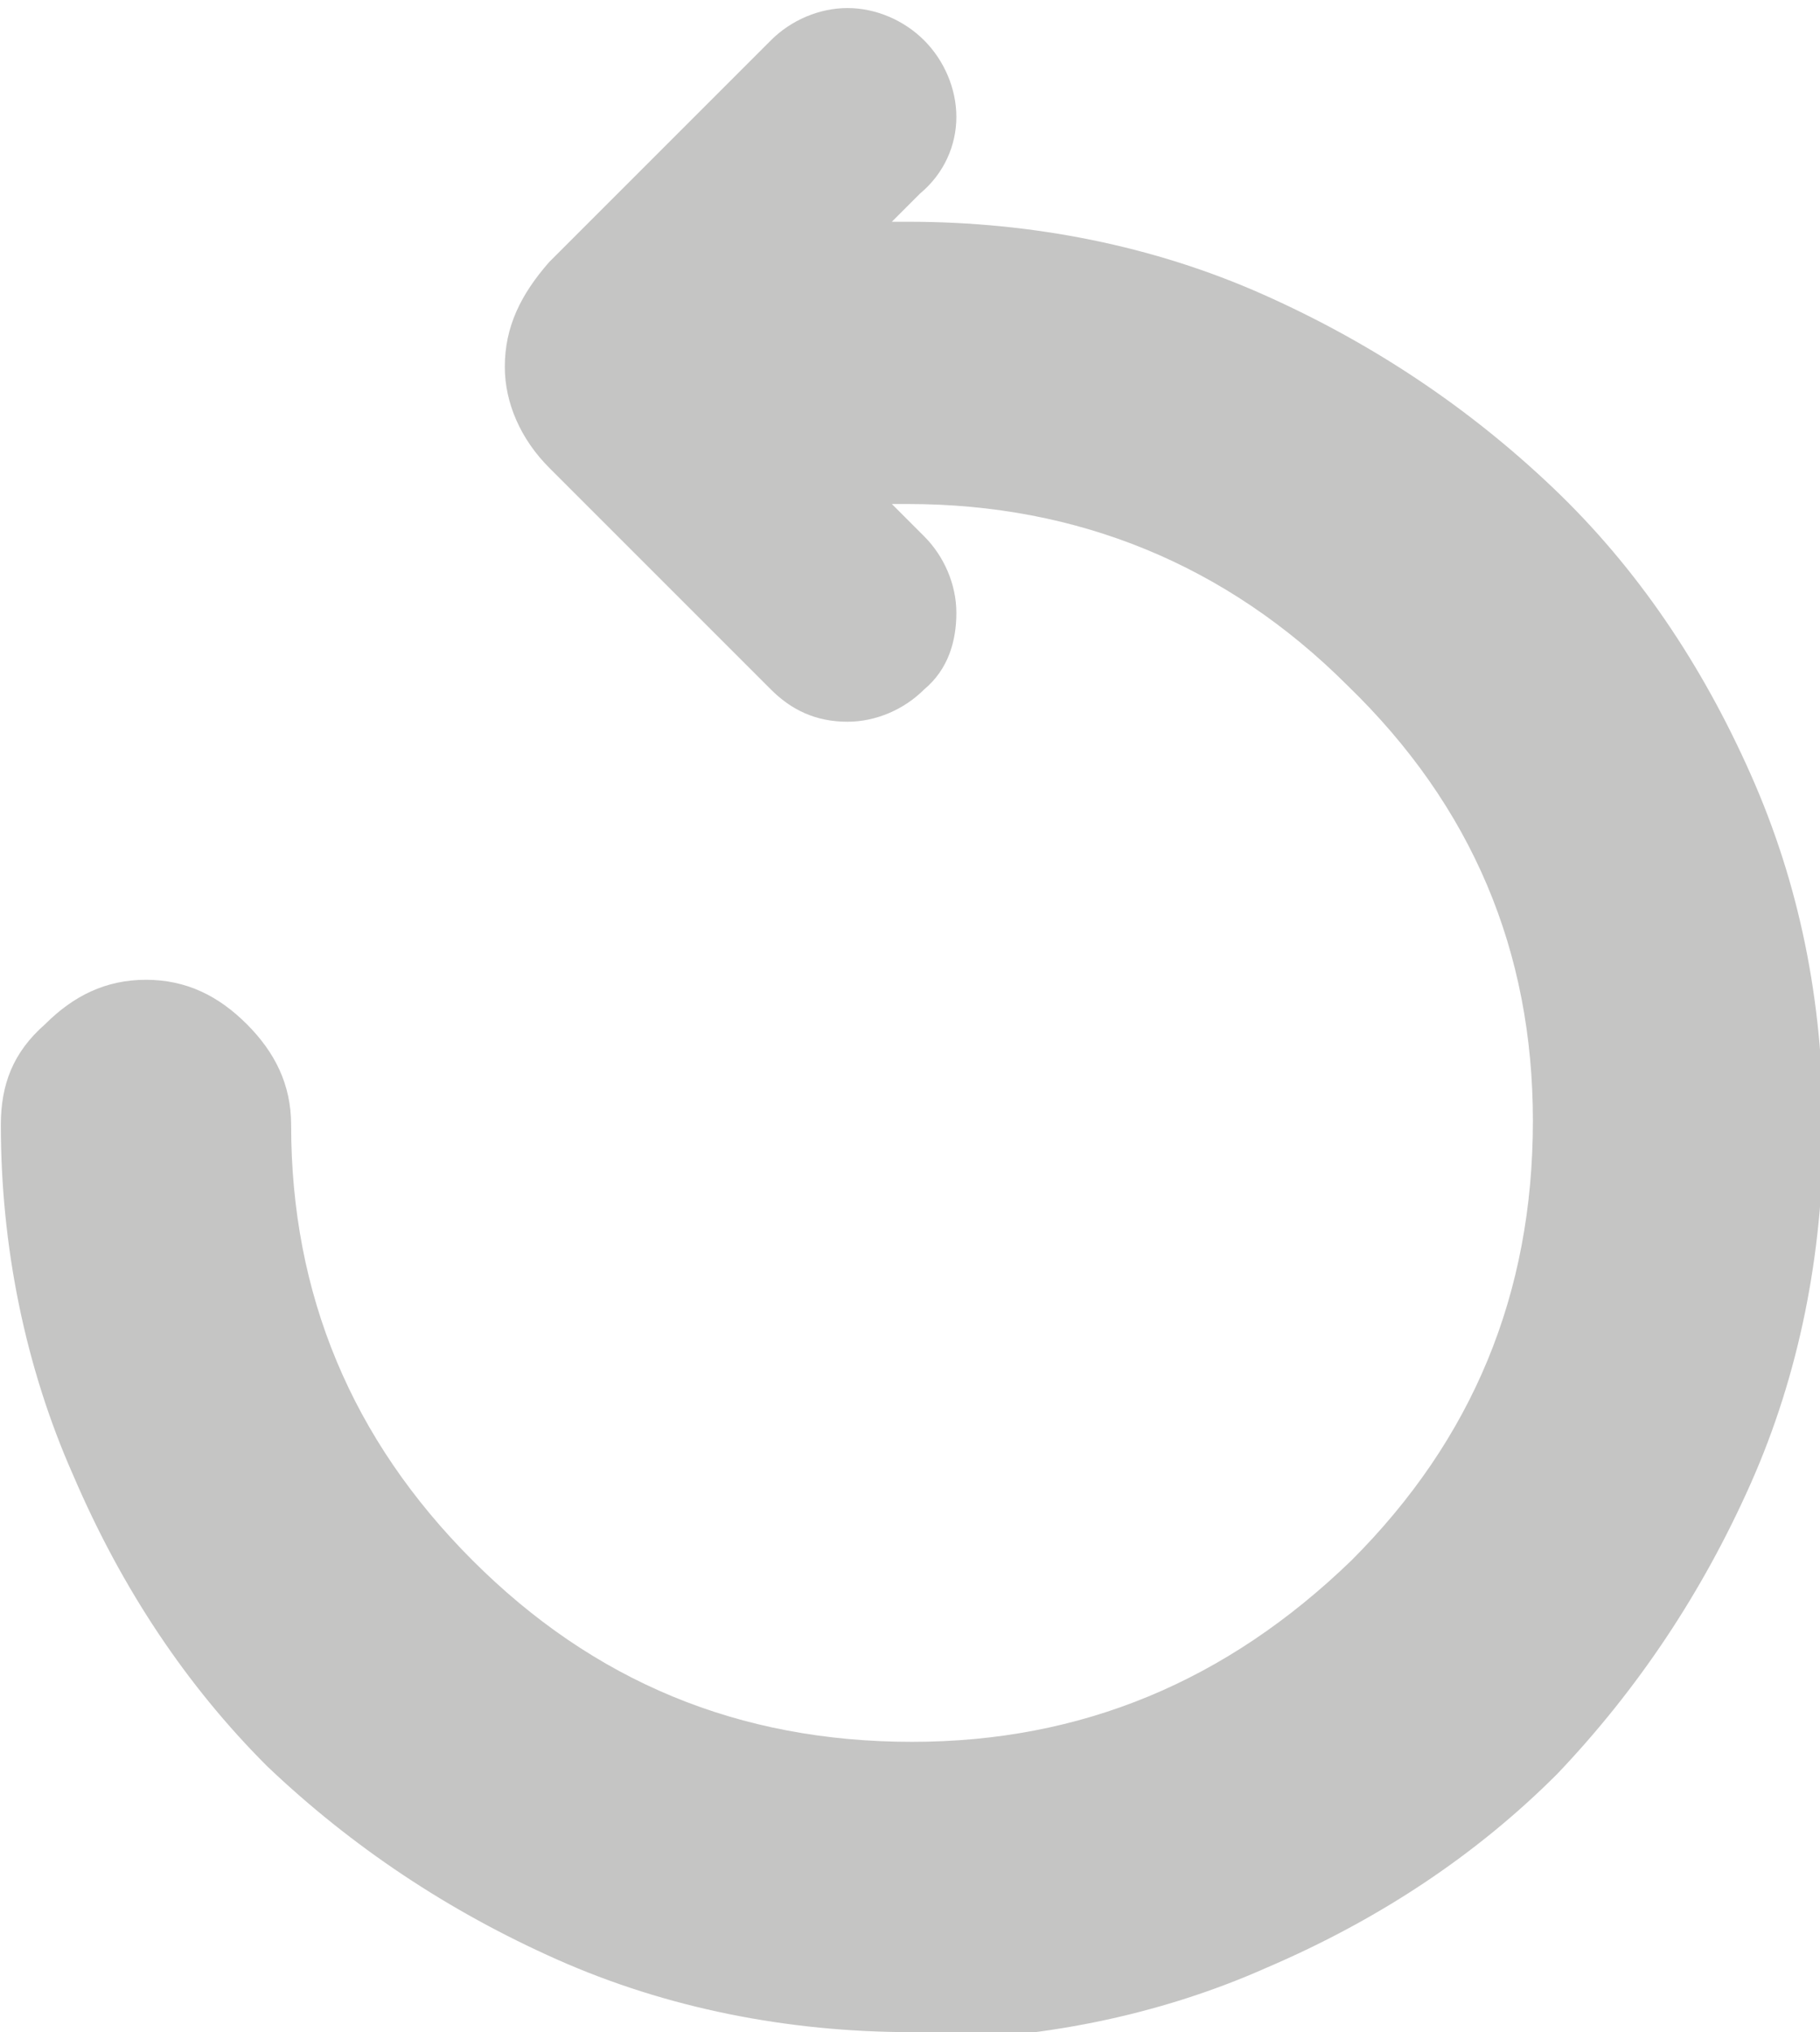<?xml version="1.0" encoding="UTF-8"?>
<!DOCTYPE svg PUBLIC "-//W3C//DTD SVG 1.1//EN" "http://www.w3.org/Graphics/SVG/1.1/DTD/svg11.dtd">
<!-- Creator: CorelDRAW -->
<svg xmlns="http://www.w3.org/2000/svg" xml:space="preserve" width="1.82mm" height="2.032mm" version="1.1" shape-rendering="geometricPrecision" text-rendering="geometricPrecision" image-rendering="optimizeQuality" fill-rule="evenodd" clip-rule="evenodd"
viewBox="0 0 4.51 5.04"
 xmlns:xlink="http://www.w3.org/1999/xlink"
 xmlns:xodm="http://www.corel.com/coreldraw/odm/2003">
 <g id="Layer_x0020_1">
  <path fill="#C5C5C4" fill-rule="nonzero" d="M2.26 5.04c-0.31,0 -0.61,-0.06 -0.88,-0.18 -0.27,-0.12 -0.51,-0.28 -0.72,-0.48 -0.2,-0.2 -0.36,-0.44 -0.48,-0.72 -0.12,-0.27 -0.18,-0.57 -0.18,-0.87 0,-0.1 0.03,-0.18 0.11,-0.25 0.07,-0.07 0.15,-0.11 0.25,-0.11 0.1,0 0.18,0.04 0.25,0.11 0.07,0.07 0.11,0.15 0.11,0.25 0,0.42 0.15,0.78 0.45,1.08 0.3,0.3 0.66,0.45 1.09,0.45 0.42,0 0.78,-0.15 1.09,-0.45 0.3,-0.3 0.45,-0.66 0.45,-1.09 0,-0.42 -0.15,-0.78 -0.46,-1.08 -0.3,-0.3 -0.67,-0.45 -1.09,-0.45l-0.04 0 0.08 0.08c0.05,0.05 0.08,0.12 0.08,0.19 0,0.07 -0.02,0.14 -0.08,0.19 -0.05,0.05 -0.12,0.08 -0.19,0.08 -0.08,-0 -0.14,-0.03 -0.19,-0.08l-0.55 -0.55c-0.07,-0.07 -0.11,-0.16 -0.11,-0.25 0,-0.1 0.04,-0.18 0.11,-0.26l0.55 -0.55c0.05,-0.05 0.12,-0.08 0.19,-0.08 0.07,-0 0.14,0.03 0.19,0.08 0.05,0.05 0.08,0.12 0.08,0.19 -0,0.07 -0.03,0.14 -0.09,0.19l-0.07 0.07 0.04 0c0.31,0 0.61,0.06 0.88,0.18 0.27,0.12 0.51,0.28 0.72,0.48 0.21,0.2 0.37,0.44 0.49,0.71 0.12,0.27 0.18,0.56 0.18,0.88 0,0.31 -0.06,0.61 -0.18,0.88 -0.12,0.27 -0.28,0.51 -0.48,0.72 -0.2,0.2 -0.44,0.36 -0.72,0.48 -0.27,0.12 -0.57,0.18 -0.88,0.18z"/>
 </g>
</svg>
